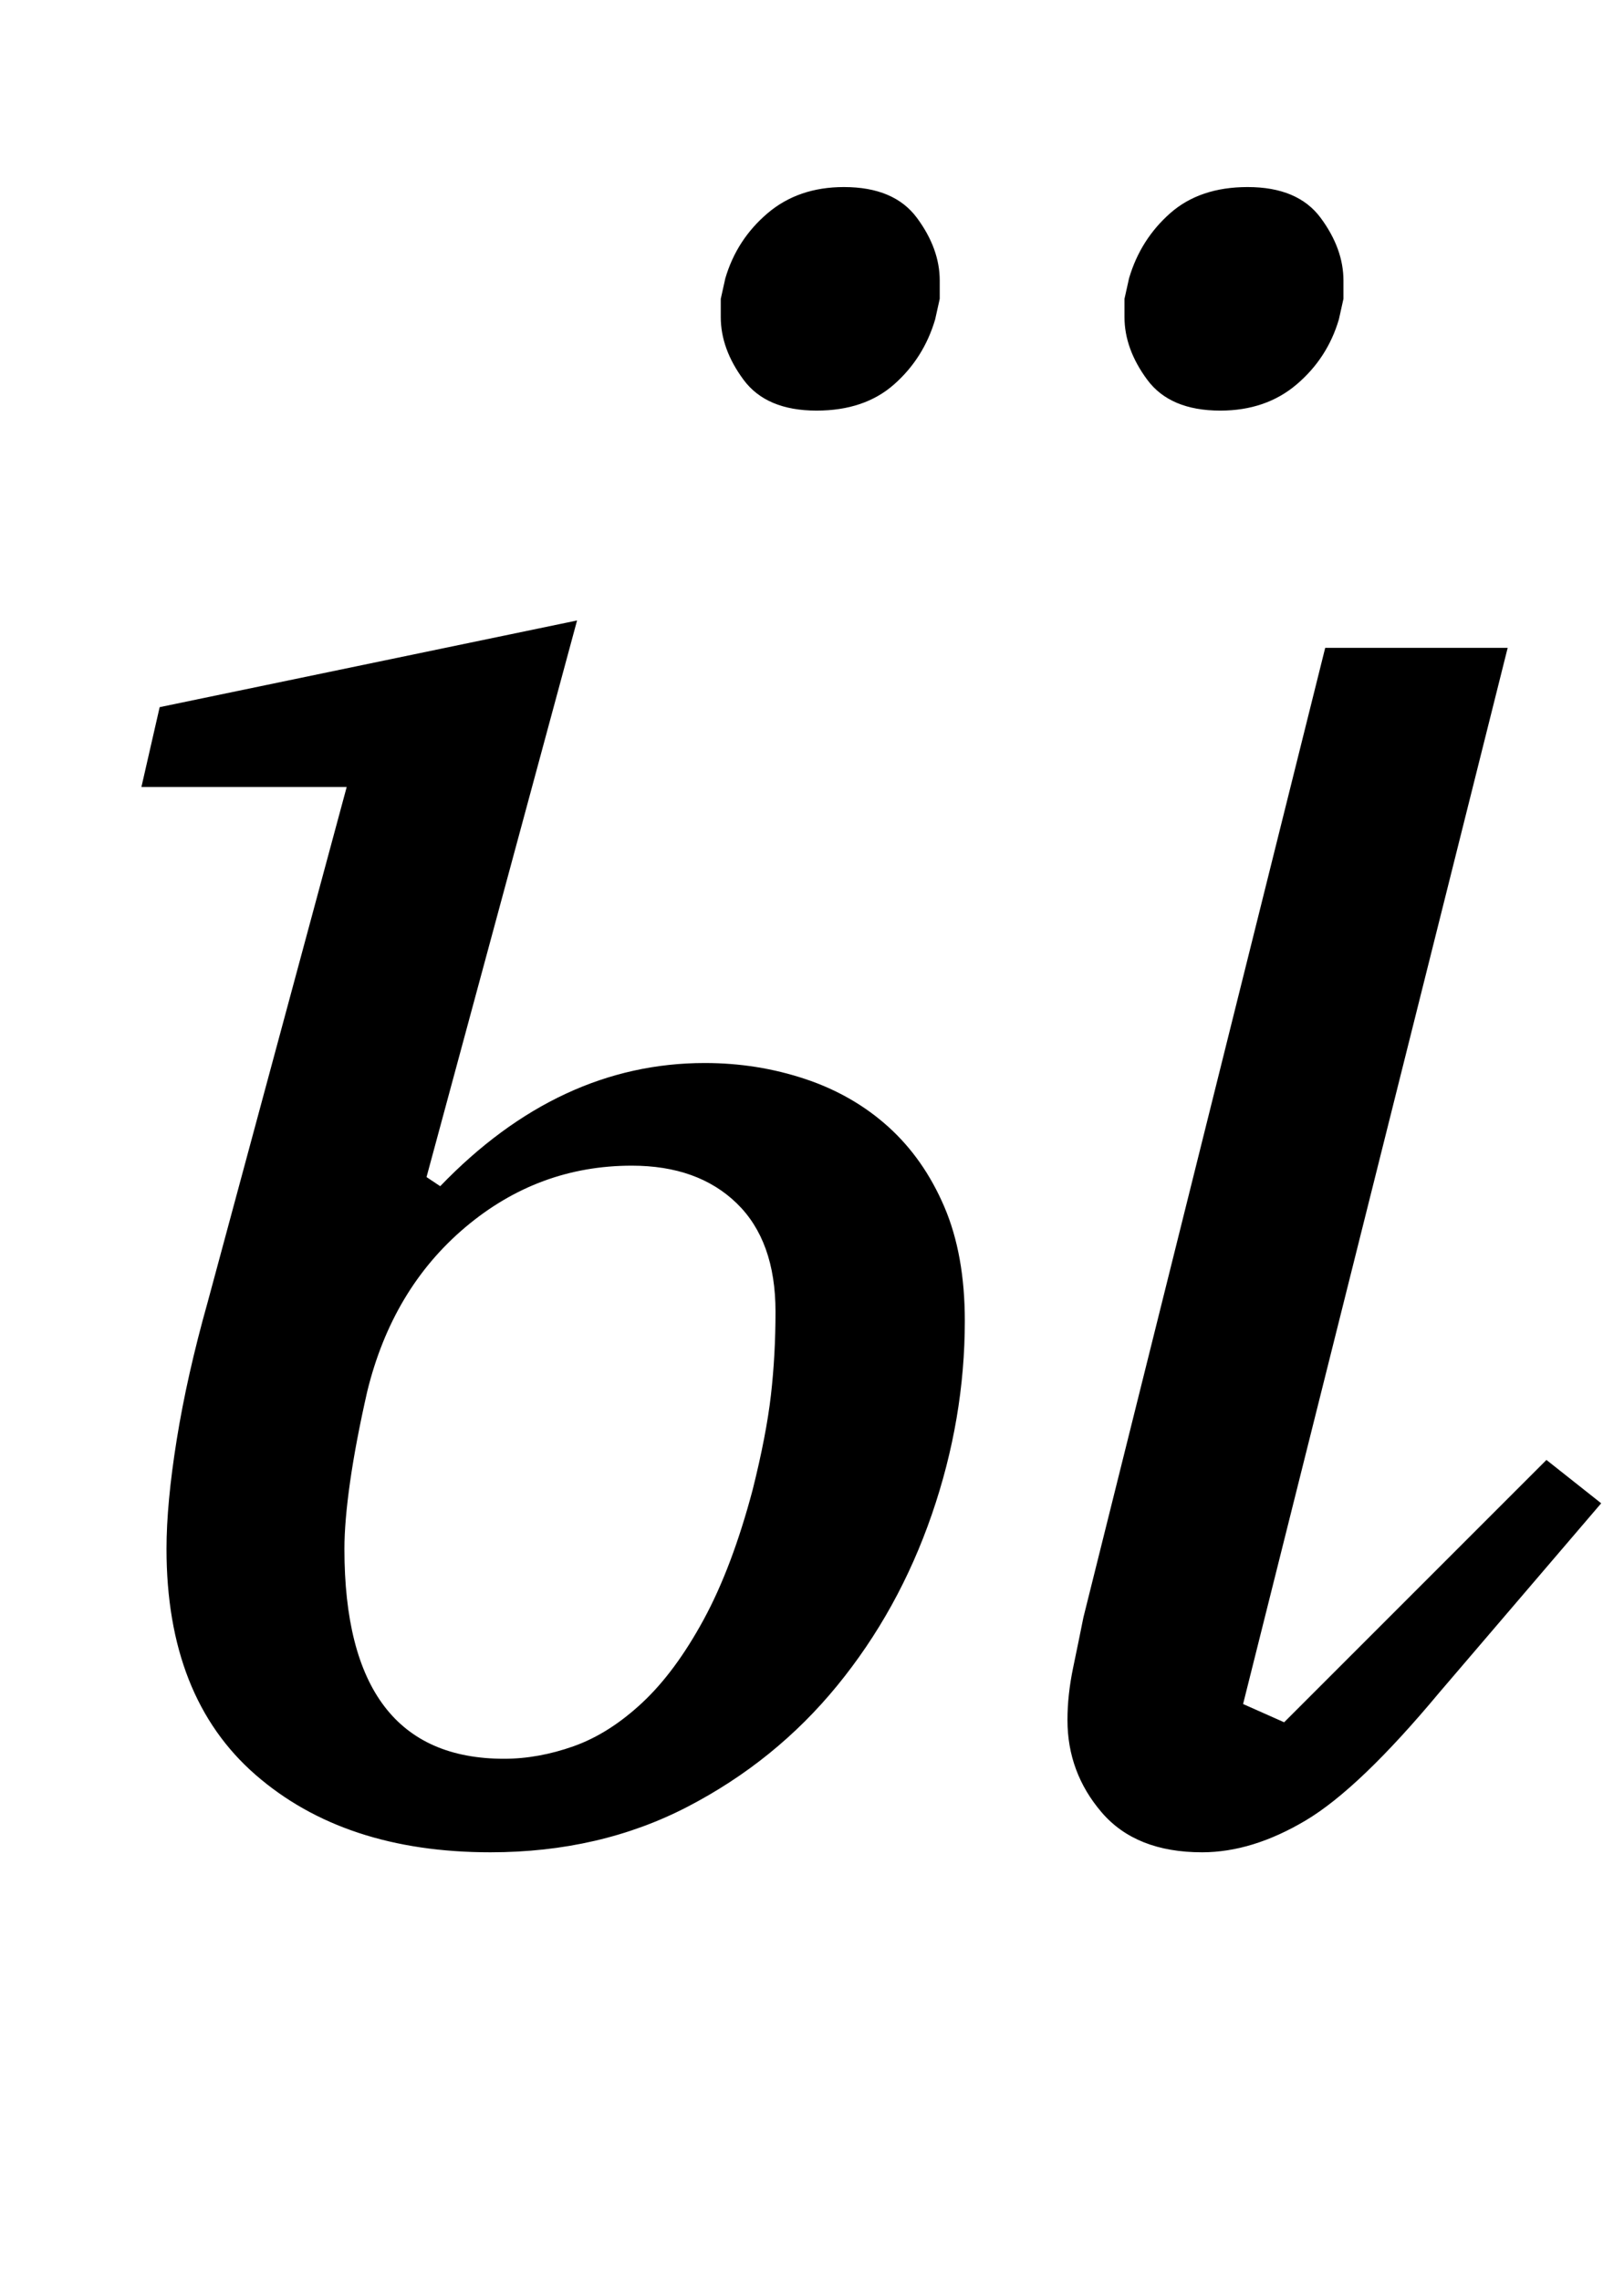 <?xml version="1.0" standalone="no"?>
<!DOCTYPE svg PUBLIC "-//W3C//DTD SVG 1.1//EN" "http://www.w3.org/Graphics/SVG/1.1/DTD/svg11.dtd" >
<svg xmlns="http://www.w3.org/2000/svg" xmlns:xlink="http://www.w3.org/1999/xlink" version="1.1" viewBox="-10 0 712 1000">
  <g transform="matrix(1 0 0 -1 0 800)">
   <path fill="currentColor"
d="M205 -12q-64 0 -103 34t-39 99q0 20 4.5 48t13.5 60l61 226h-90l8 35l183 38l-66 -244l6 -4q52 54 116 54q23 0 44 -7t36.5 -21t24.5 -35t9 -50q0 -43 -14.5 -85t-41.5 -75t-65.5 -53t-86.5 -20zM517 -12q-29 0 -44 17.5t-15 40.5q0 11 2.5 23t4.5 22l106 425h80
l-116 -463l18 -8l115 115l24 -19l-71 -83q-35 -42 -58.5 -56t-45.5 -14zM211 29q15 0 30.5 5.5t30 19t27 36.5t21.5 57q6 24 8 41.5t2 36.5q0 31 -17 47.5t-46 16.5q-41 0 -73 -27t-43 -72q-5 -22 -7.5 -39.5t-2.5 -29.5q0 -92 70 -92zM348 620q-22 0 -32 13.5t-10 27.5v8
t2 9q5 17 18.5 28.5t33.5 11.5q22 0 32 -13.5t10 -27.5v-8t-2 -9q-5 -17 -18 -28.5t-34 -11.5zM525 620q-22 0 -32 13.5t-10 27.5v8t2 9q5 17 18 28.5t34 11.5q22 0 32 -13.5t10 -27.5v-8t-2 -9q-5 -17 -18.5 -28.5t-33.5 -11.5z" />
  </g>

</svg>
